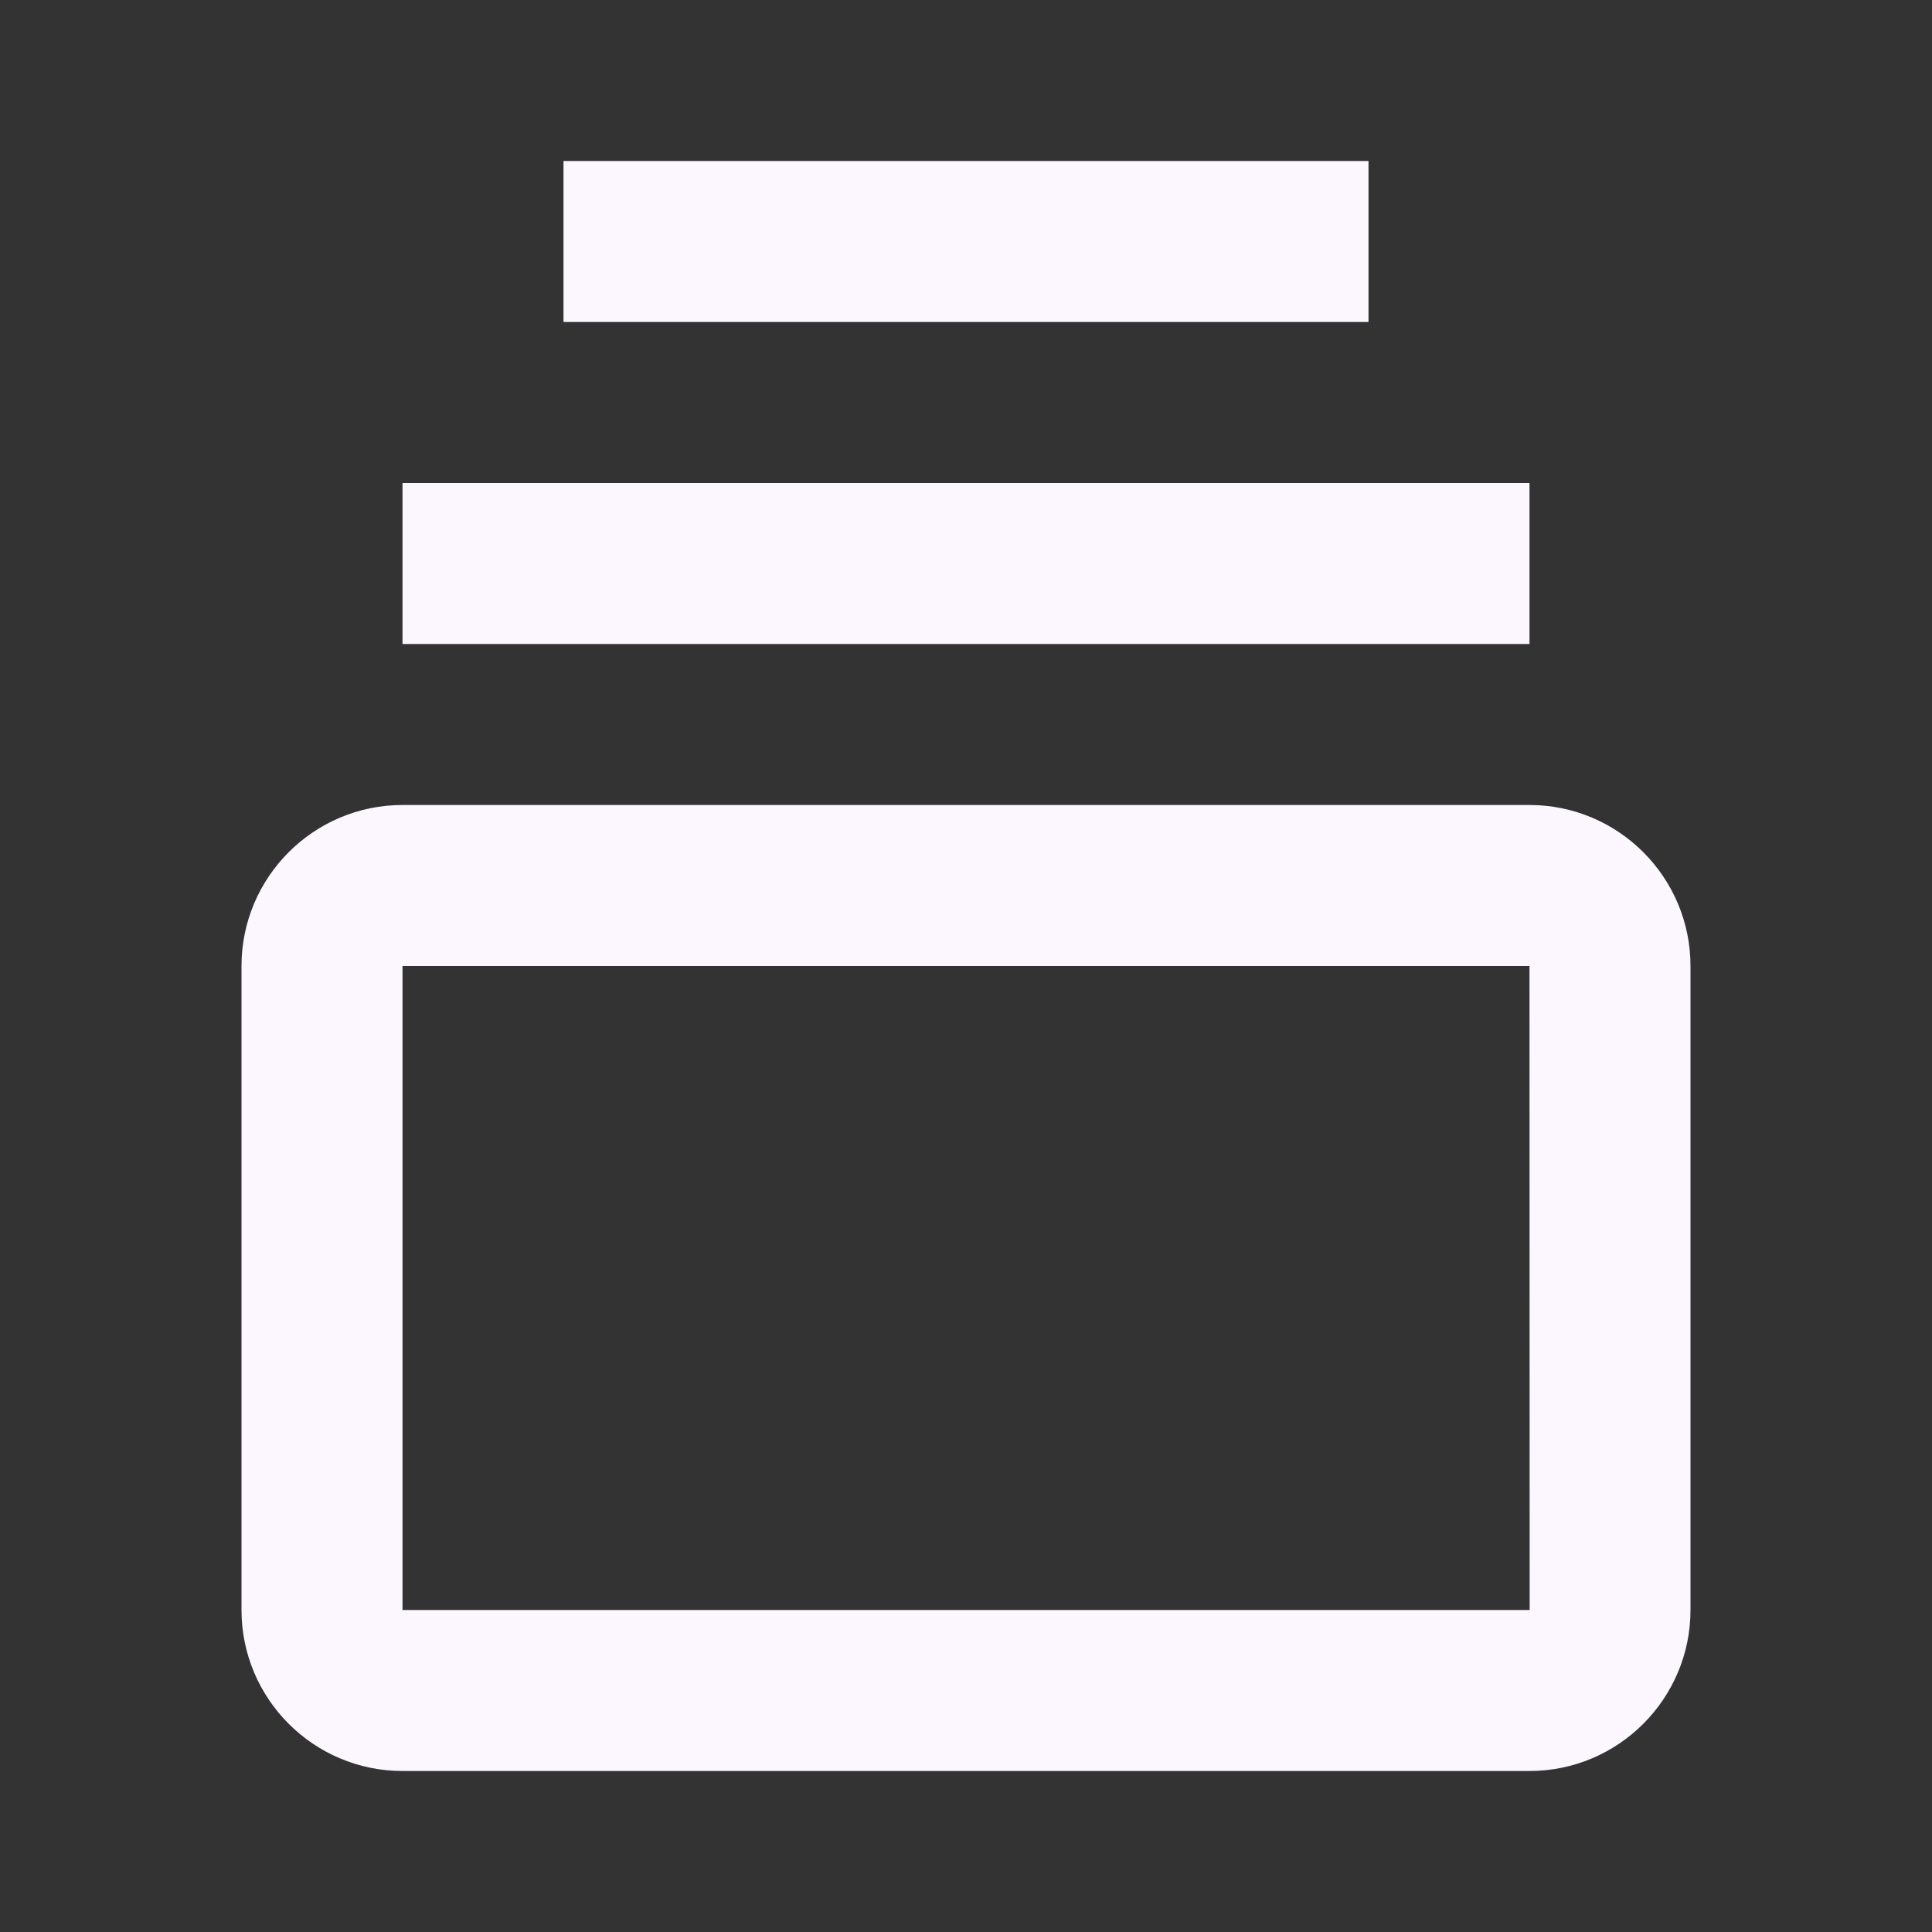 <svg xmlns="http://www.w3.org/2000/svg" width="24" height="24" viewBox="0 0 24 24" style="fill: #FCF7FF;transform: ;msFilter:;"><rect x="0" y="0" width="24" height="24" fill="#333333" stroke="none"/><path d="M19 10H5c-1.103 0-2 .897-2 2v8c0 1.103.897 2 2 2h14c1.103 0 2-.897 2-2v-8c0-1.103-.897-2-2-2zM5 20v-8h14l.002 8H5zM5 6h14v2H5zm2-4h10v2H7z"></path></svg>
